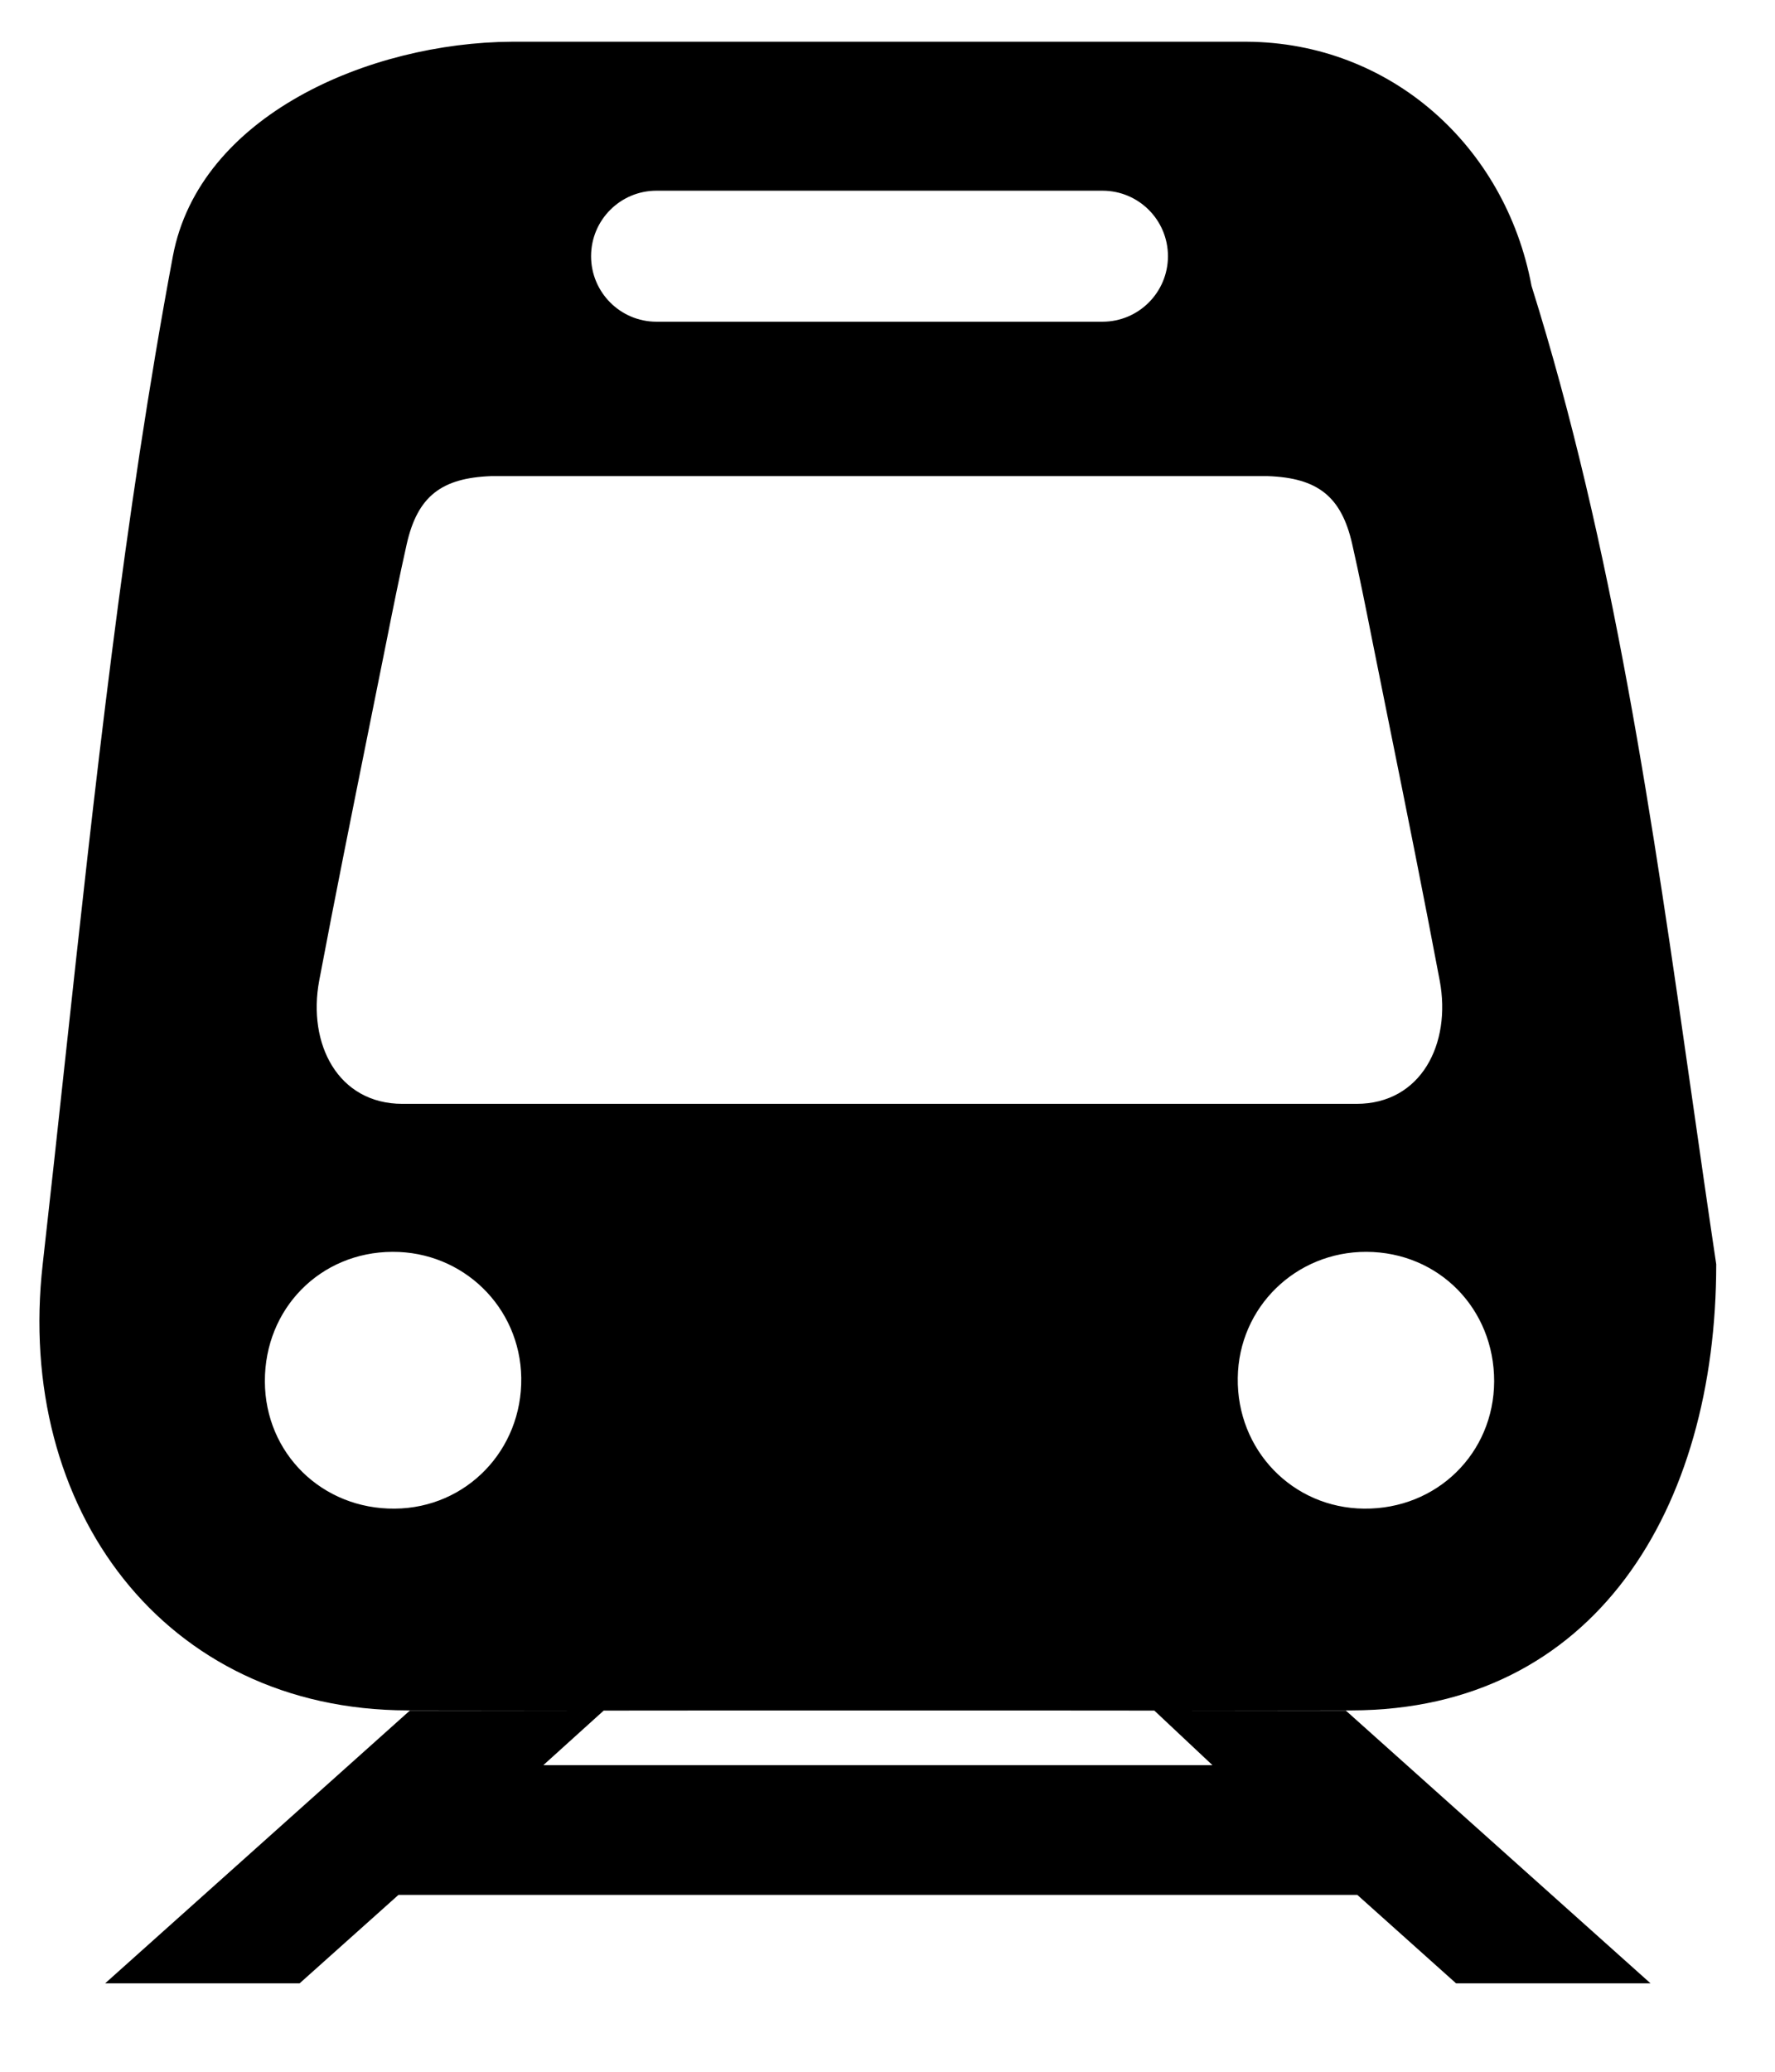 <svg width="18" height="21" viewBox="0 0 18 21" fill="none" xmlns="http://www.w3.org/2000/svg">
<path fill-rule="evenodd" clip-rule="evenodd" d="M5.935 17.339C5.334 17.339 4.733 17.338 4.132 17.337C1.666 17.333 0.152 15.292 0.433 12.815C0.511 12.125 0.586 11.432 0.661 10.739C0.959 7.993 1.258 5.237 1.753 2.597C2.021 1.17 3.745 0.431 5.191 0.423H12.646C14.092 0.432 15.264 1.471 15.531 2.898C16.361 5.54 16.764 8.361 17.161 11.141C17.241 11.701 17.321 12.26 17.404 12.815C17.404 15.292 16.172 17.333 13.705 17.337C13.104 17.338 12.504 17.339 11.902 17.339H13.648L16.738 20.104H14.766L13.764 19.207H4.041L3.038 20.104H1.066L4.156 17.339H5.935ZM6.122 17.339L5.51 17.892H12.295L11.706 17.339C11.29 17.339 10.873 17.339 10.457 17.338C9.944 17.338 9.431 17.338 8.919 17.338C8.406 17.338 7.893 17.338 7.38 17.338C6.961 17.339 6.541 17.339 6.122 17.339ZM13.833 15.292C14.57 15.299 15.149 14.732 15.152 14.002C15.153 13.264 14.589 12.692 13.857 12.689C13.14 12.687 12.562 13.251 12.552 13.965C12.54 14.698 13.108 15.286 13.833 15.292ZM11.18 1.933H6.657C6.291 1.933 5.994 2.23 5.994 2.597C5.994 2.963 6.291 3.261 6.657 3.261H11.18C11.547 3.261 11.844 2.963 11.844 2.597C11.844 2.23 11.547 1.933 11.18 1.933ZM3.741 7.386C3.57 8.236 3.398 9.087 3.237 9.94C3.117 10.58 3.426 11.189 4.082 11.189H13.756C14.411 11.189 14.72 10.58 14.6 9.94C14.439 9.087 14.268 8.236 14.096 7.386C14.036 7.088 13.976 6.79 13.916 6.492C13.851 6.165 13.786 5.838 13.712 5.513C13.602 5.029 13.359 4.844 12.857 4.826H4.98C4.478 4.845 4.235 5.029 4.125 5.513C4.052 5.838 3.986 6.165 3.921 6.492C3.861 6.79 3.801 7.088 3.741 7.386ZM5.286 13.965C5.275 13.25 4.697 12.686 3.98 12.689C3.248 12.692 2.684 13.264 2.686 14.002C2.688 14.732 3.267 15.299 4.004 15.292C4.729 15.286 5.297 14.698 5.286 13.965Z" fill="black"/>
</svg>
